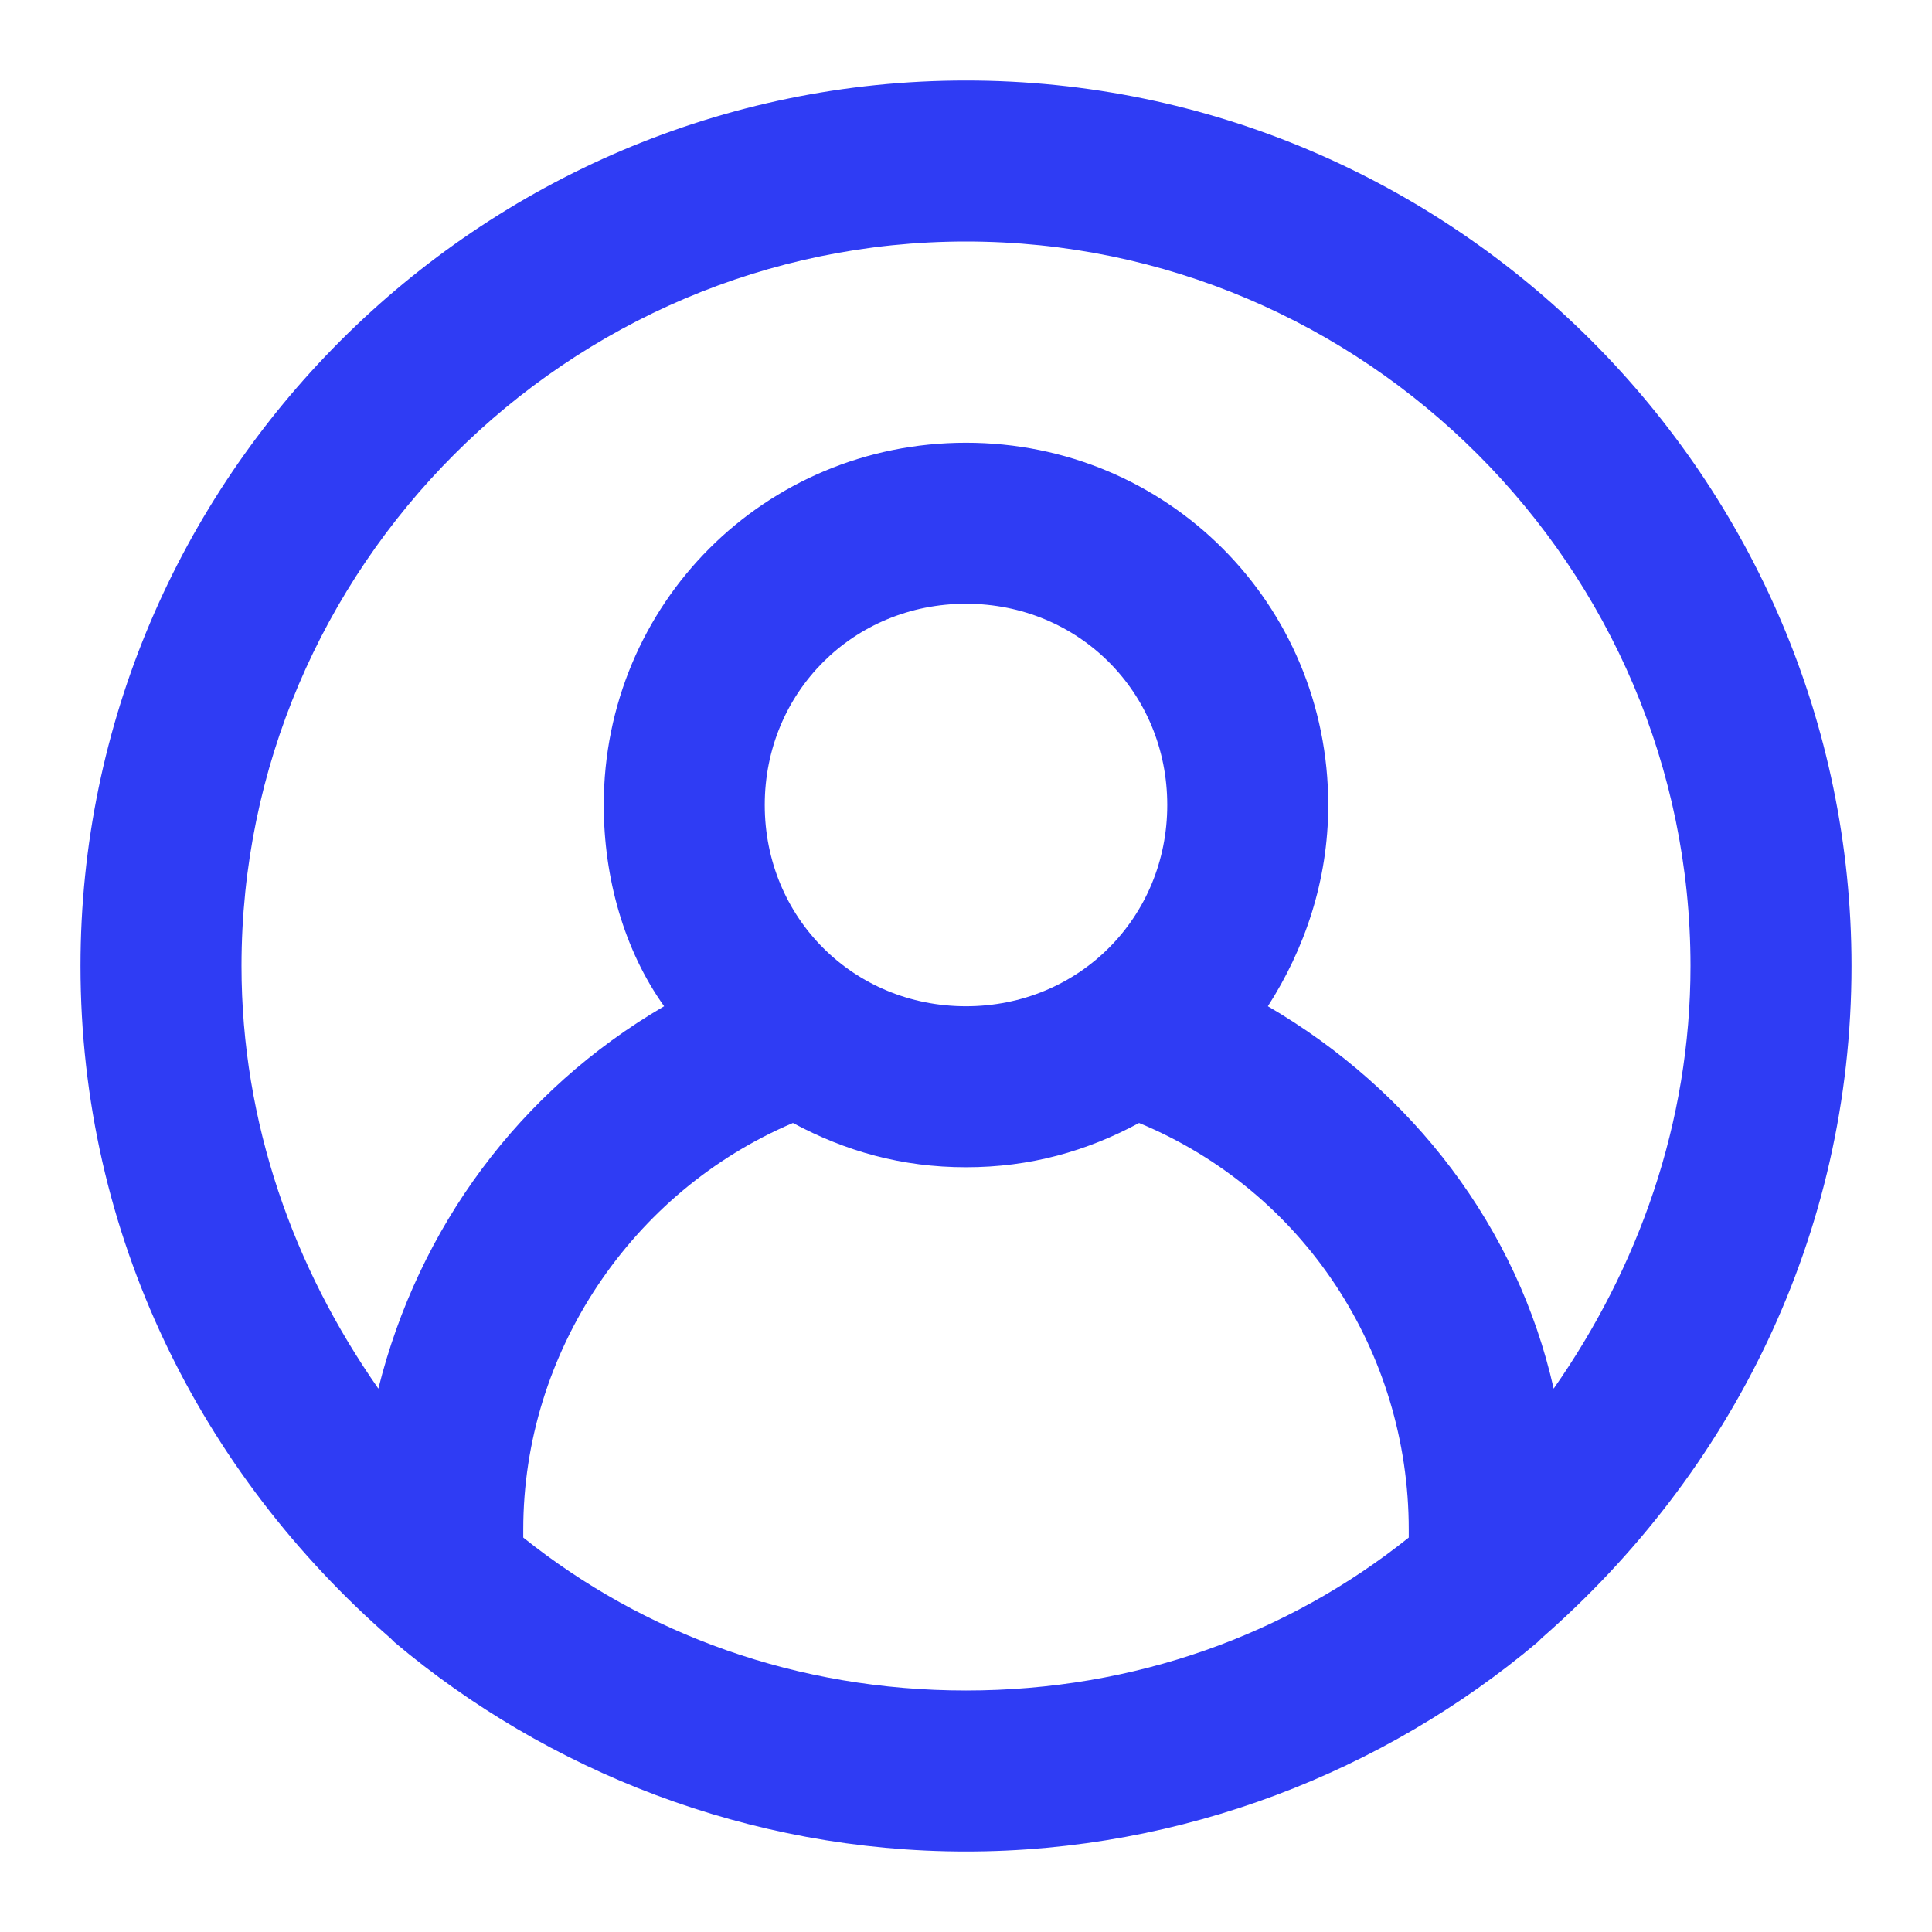 <?xml version="1.0" standalone="no"?><!DOCTYPE svg PUBLIC "-//W3C//DTD SVG 1.1//EN" "http://www.w3.org/Graphics/SVG/1.1/DTD/svg11.dtd"><svg t="1752282657386" class="icon" viewBox="0 0 1024 1024" version="1.1" xmlns="http://www.w3.org/2000/svg" p-id="6341" xmlns:xlink="http://www.w3.org/1999/xlink" width="200" height="200"><path d="M206.933 868.267C106.667 780.8 42.667 654.933 42.667 512 42.667 253.867 253.867 42.667 512 42.667s469.333 211.2 469.333 469.333c0 142.933-64 268.8-164.267 356.267l-2.133 2.133C733.867 938.667 627.2 981.333 512 981.333c-115.2 0-221.867-42.667-302.933-110.933l-2.133-2.133zM512 128C300.8 128 128 300.8 128 512c0 83.2 27.733 160 72.533 224 21.333-85.333 74.667-157.867 151.467-202.667-21.333-29.867-32-68.267-32-106.667 0-106.667 85.333-192 192-192s192 85.333 192 192c0 40.533-12.8 76.8-32 106.667 76.8 44.8 132.267 117.333 151.467 202.667 44.8-64 72.533-140.8 72.533-224 0-211.2-172.8-384-384-384z m-106.667 298.667c0 59.733 46.933 106.667 106.667 106.667s106.667-46.933 106.667-106.667-46.933-106.667-106.667-106.667-106.667 46.933-106.667 106.667z m341.333 388.267V810.667c0-93.867-55.467-179.2-142.933-215.467-27.733 14.933-57.6 23.467-91.733 23.467s-64-8.533-91.733-23.467c-85.333 36.267-142.933 121.6-142.933 215.467v4.267c64 51.2 145.067 81.067 234.667 81.067s170.667-29.867 234.667-81.067z" fill="#2F3CF4" p-id="6342"></path></svg>